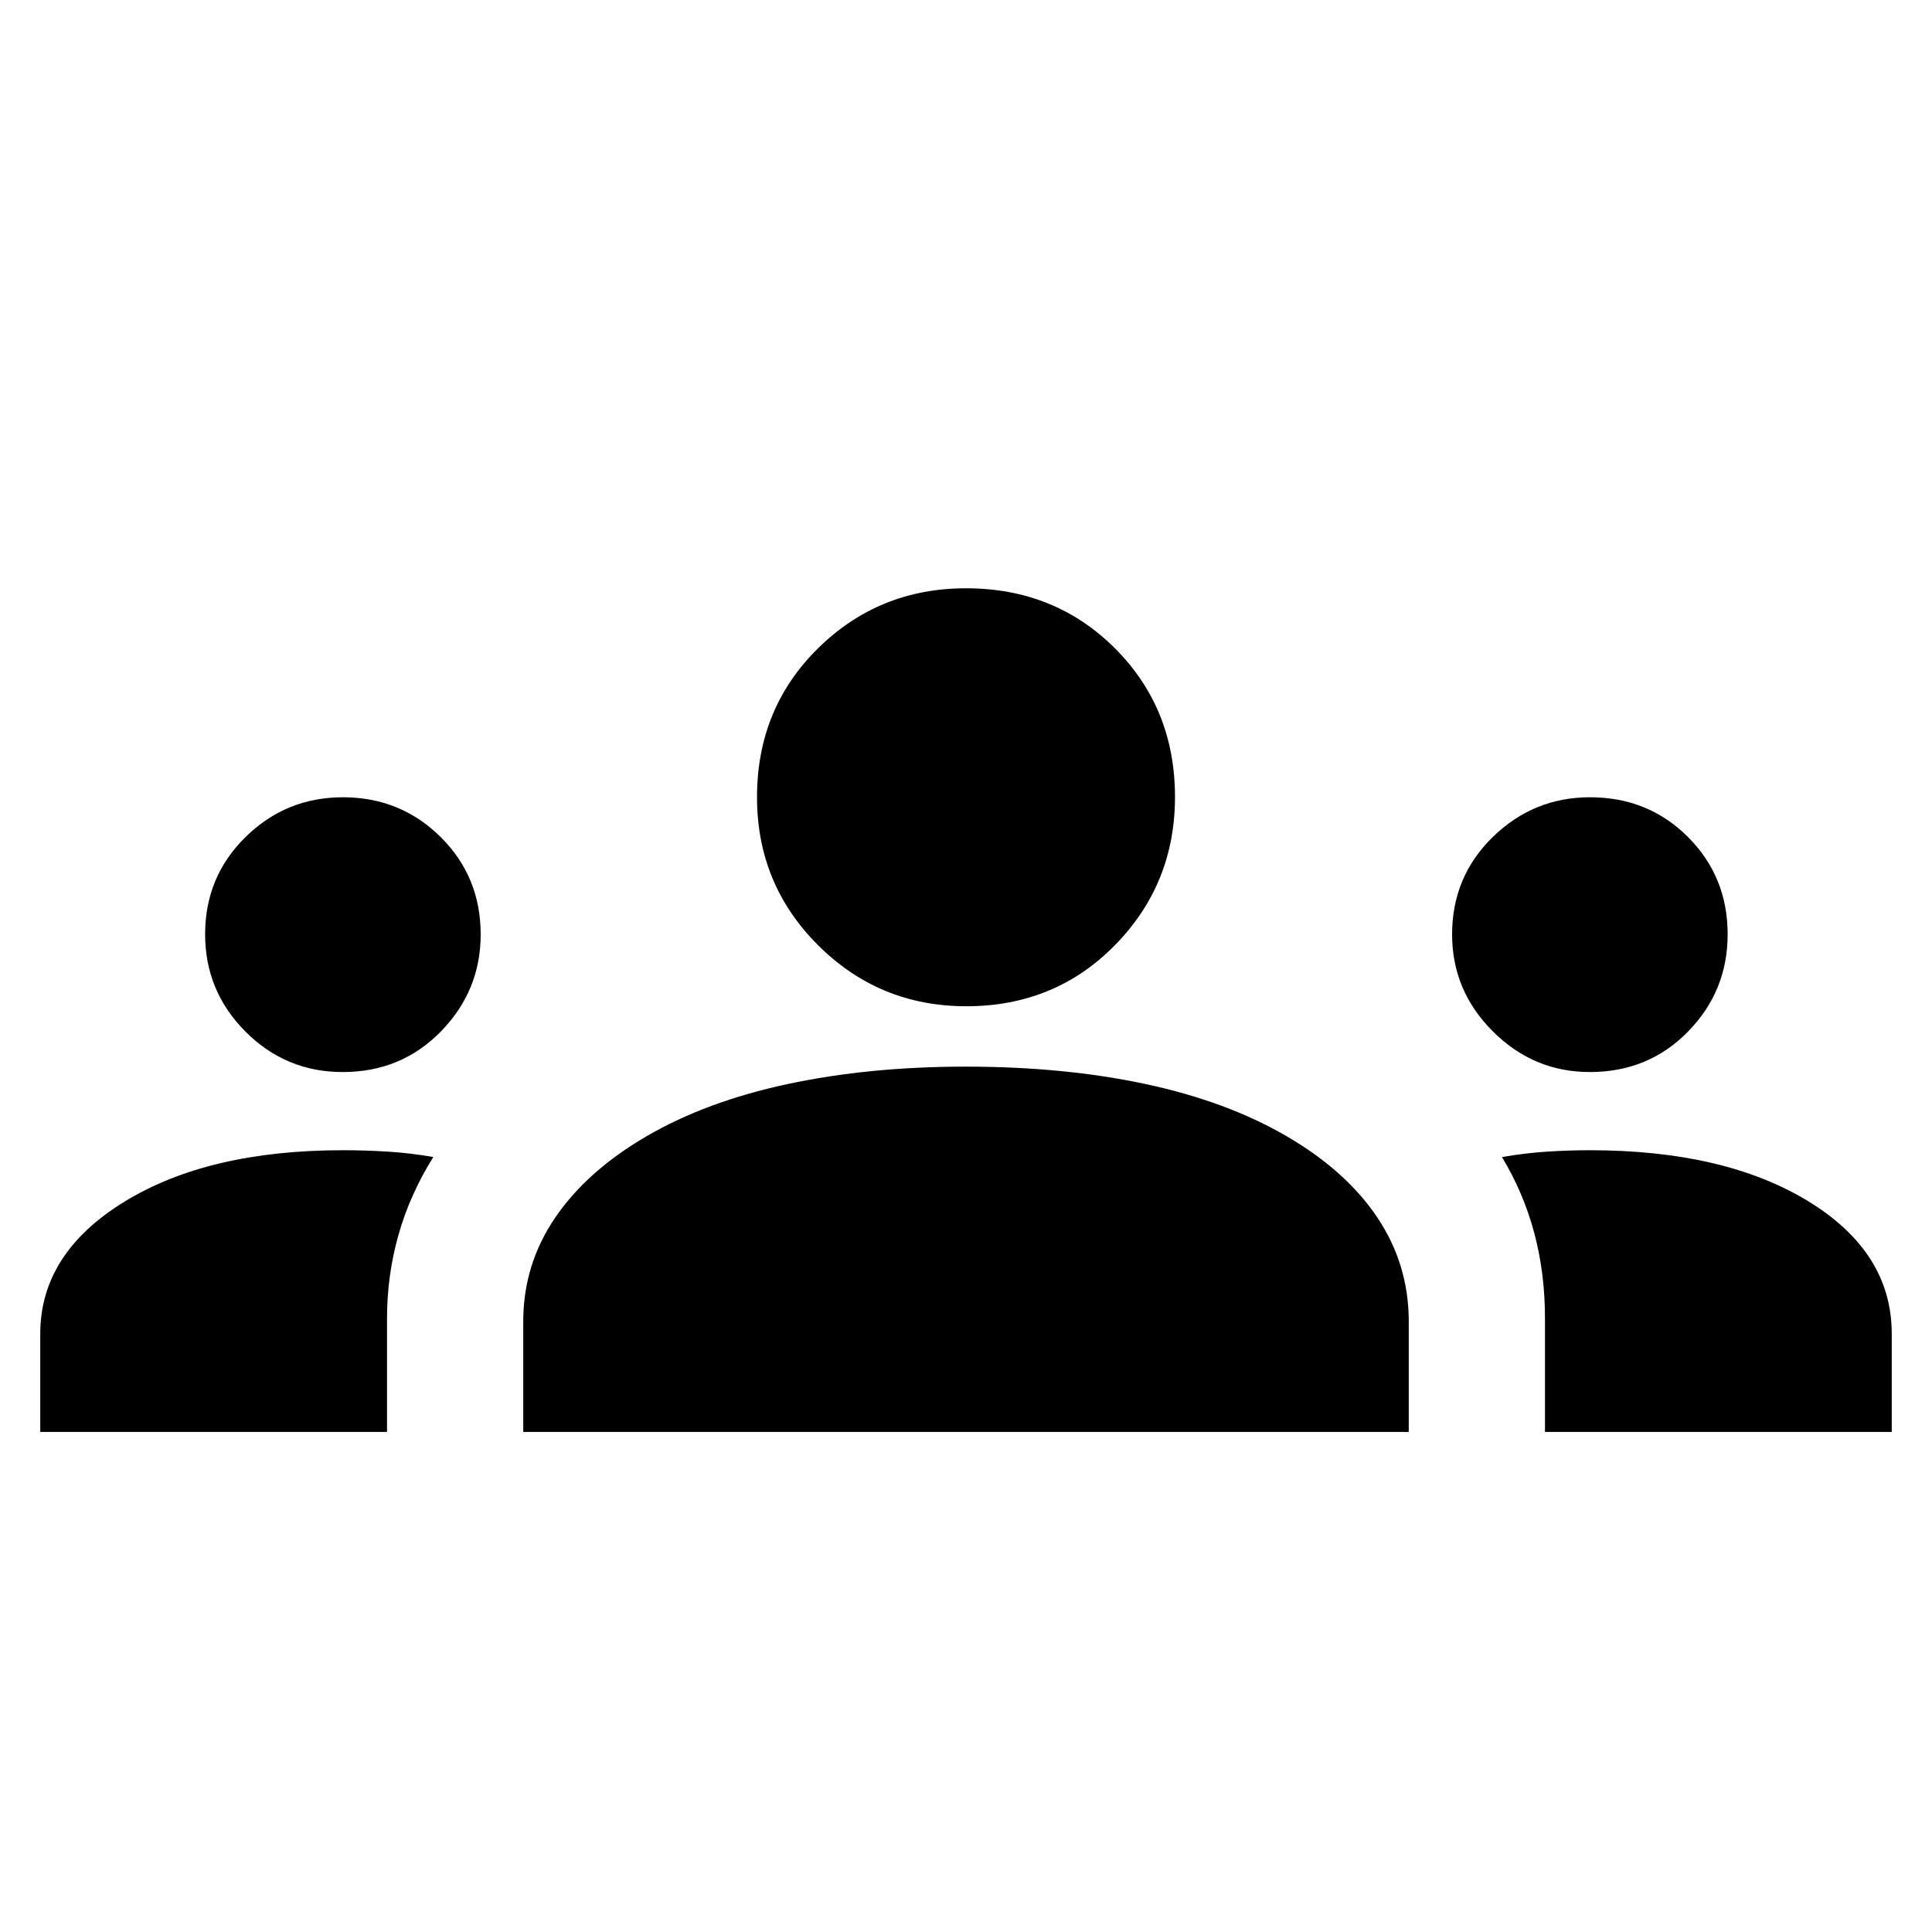 <svg xmlns="http://www.w3.org/2000/svg" height="24" viewBox="0 -960 960 960" width="24"><path d="M20.002-248.462v-48.768q0-39.923 41.692-65.577 41.692-25.654 108.691-25.654 11.077 0 22.308.693 11.231.692 22.615 2.692-11.692 18.692-17.346 38.807-5.653 20.115-5.653 41.269v56.538H20.001Zm239.999 0v-54.999q0-28.091 15.77-51.353 15.769-23.262 45.461-40.57 29.692-17.307 70.153-25.961 40.461-8.654 88.461-8.654 48.923 0 89.384 8.654t70.154 25.961q29.692 17.308 45.153 40.57 15.462 23.262 15.462 51.353v54.999H260.001Zm507.69 0v-56.423q0-22.569-5.346-42.534t-16.038-37.657q11.769-2 22.5-2.692 10.731-.693 21.192-.693 67 0 108.5 25.346t41.5 65.885v48.768H767.691ZM170.283-427.307q-28.282 0-48.32-20.11t-20.038-48.35q0-28.615 20.11-48.346 20.11-19.731 48.35-19.731 28.615 0 48.538 19.731t19.923 48.46q0 27.885-19.712 48.116-19.712 20.23-48.851 20.23Zm619.716 0q-27.999 0-48.23-20.23-20.23-20.231-20.23-48.116 0-28.729 20.23-48.46 20.231-19.731 48.305-19.731 28.925 0 48.655 19.731 19.731 19.731 19.731 48.346 0 28.24-19.682 48.35-19.683 20.11-48.779 20.11Zm-309.863-32.692q-43.212 0-73.597-30.288-30.384-30.288-30.384-73.557 0-44.134 30.288-73.989 30.288-29.855 73.557-29.855 44.134 0 73.99 29.816 29.855 29.816 29.855 73.893 0 43.212-29.816 73.596-29.817 30.384-73.893 30.384Z"/></svg>
